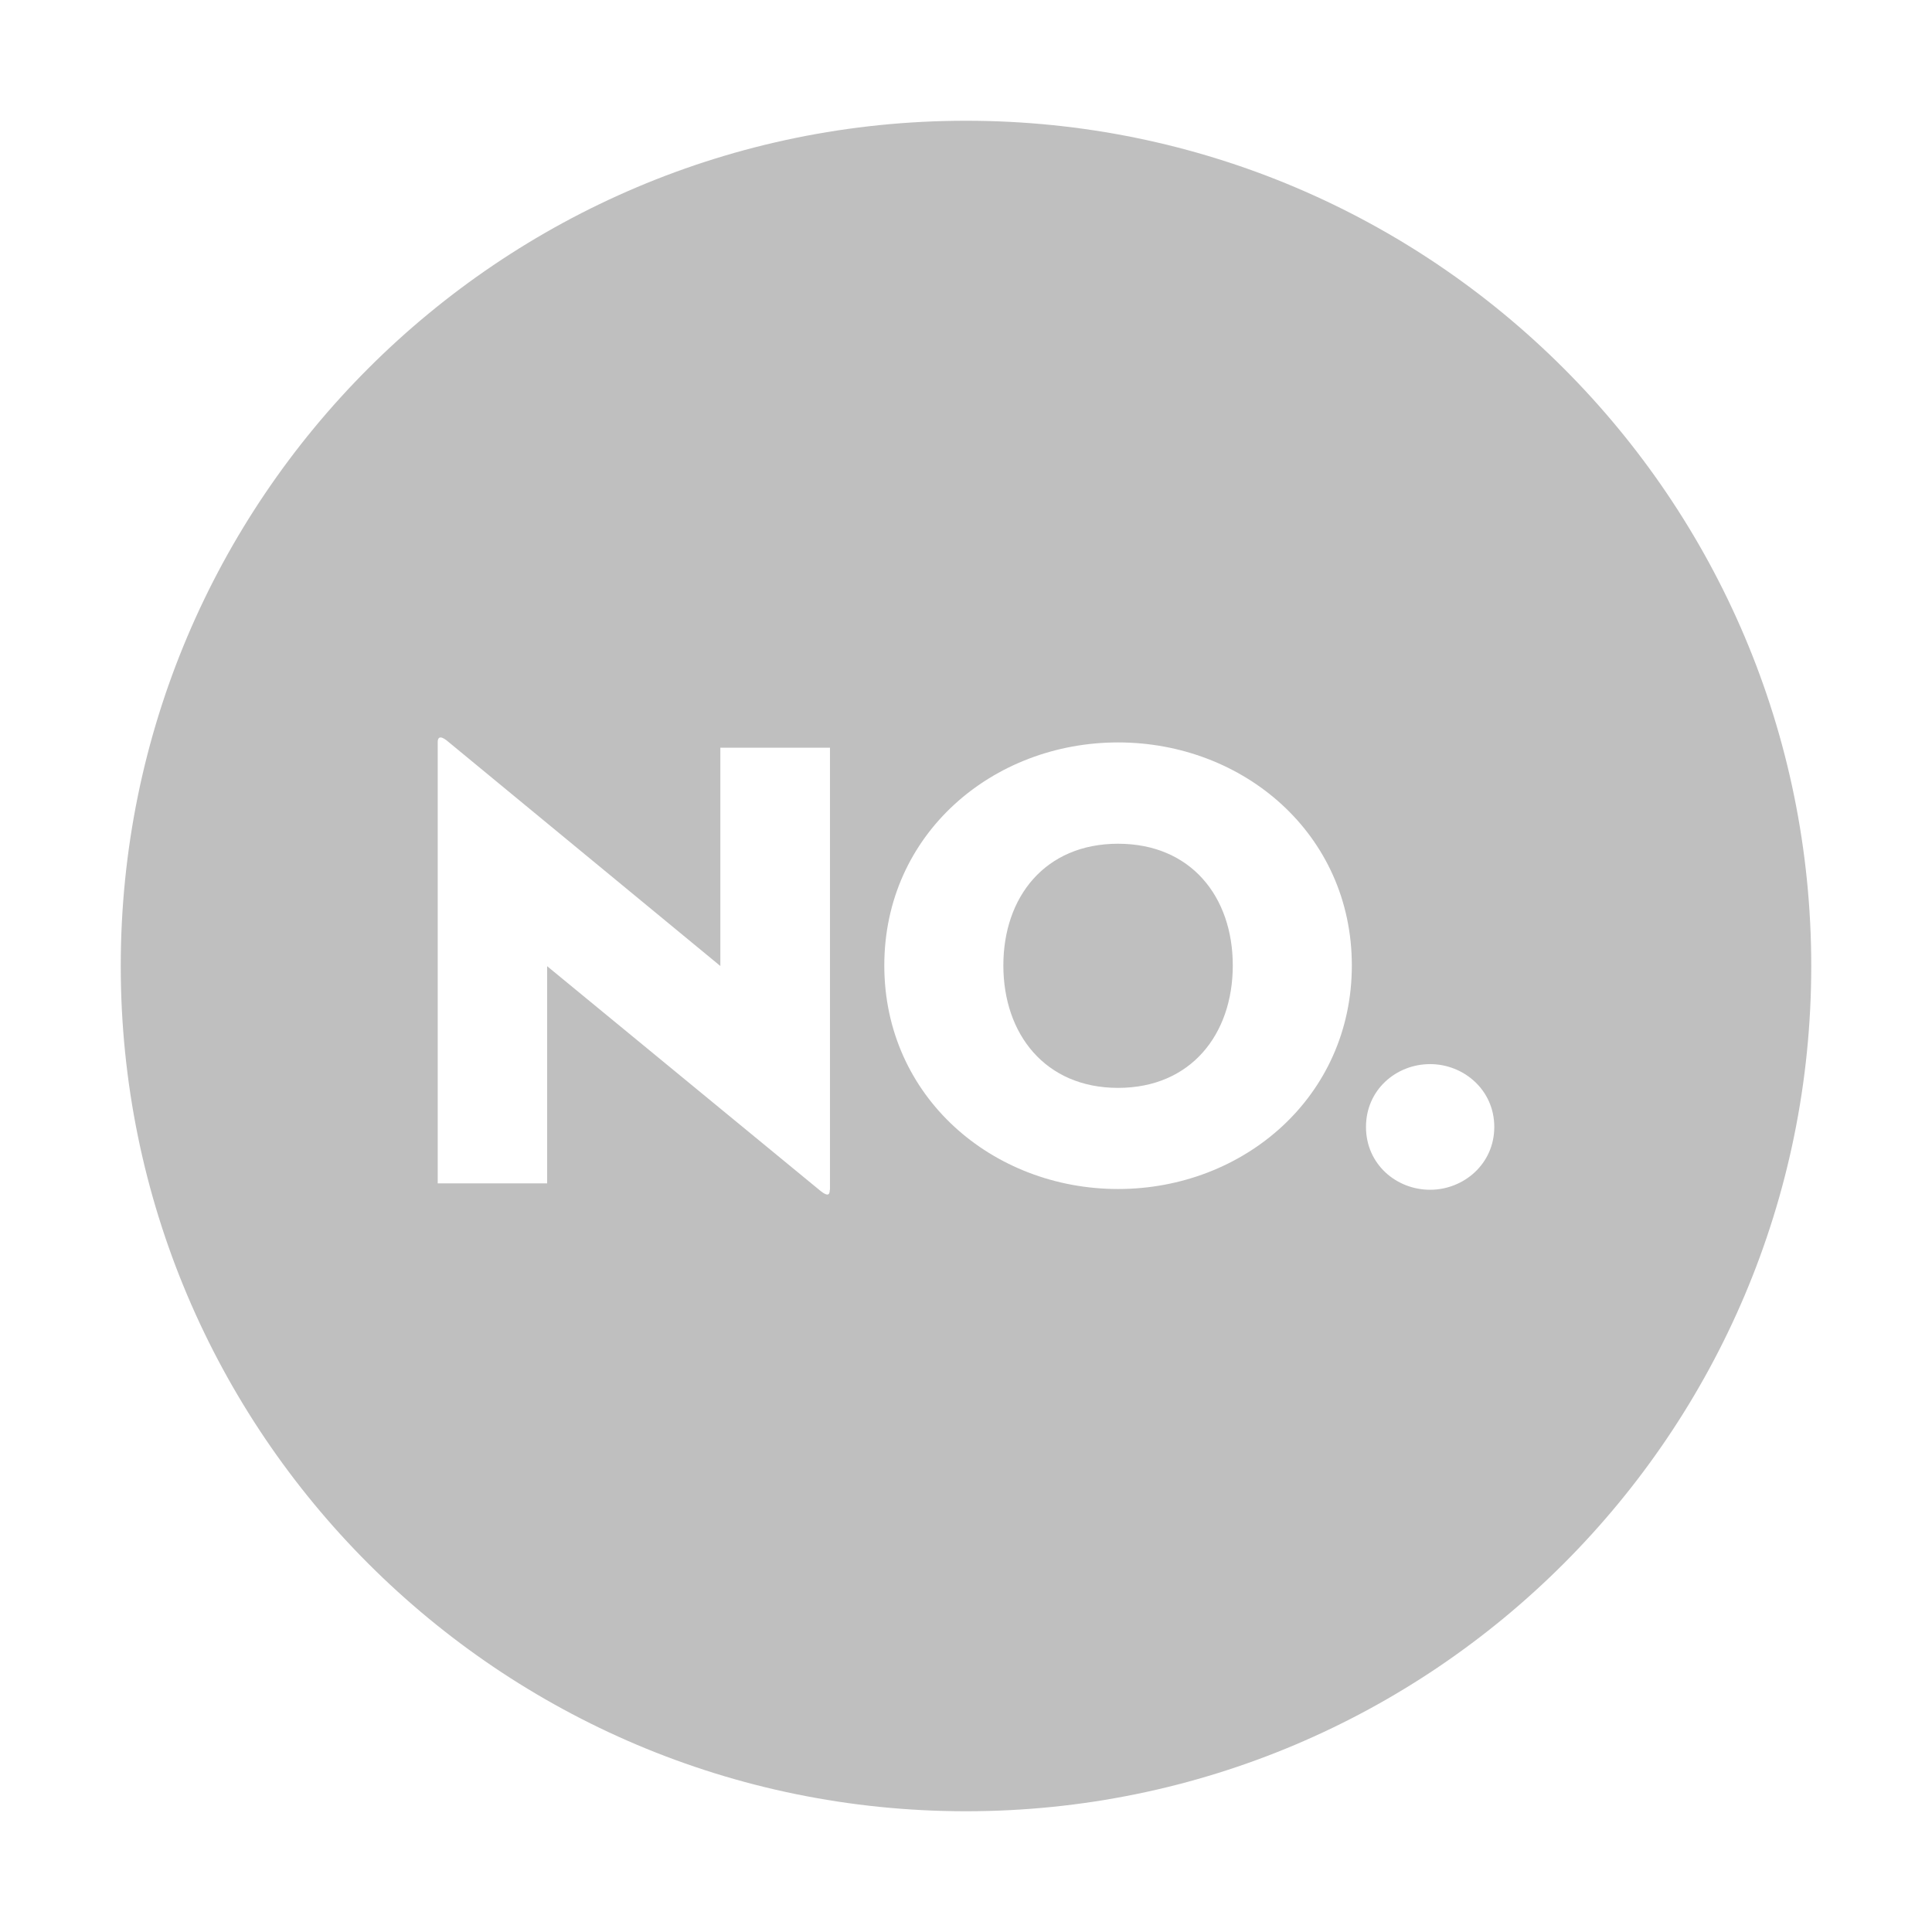 <?xml version="1.0" standalone="no"?><!DOCTYPE svg PUBLIC "-//W3C//DTD SVG 1.1//EN" "http://www.w3.org/Graphics/SVG/1.1/DTD/svg11.dtd"><svg t="1718013698030" class="icon" viewBox="0 0 1024 1024" version="1.1" xmlns="http://www.w3.org/2000/svg" p-id="4726" xmlns:xlink="http://www.w3.org/1999/xlink" width="200" height="200"><path d="M592.6 447.2c-38.7 0-60.8 28.2-60.8 64.5s22.1 64.9 60.8 64.9 60.8-28.5 60.8-64.9c0-36.3-22.1-64.5-60.8-64.5z" p-id="4727" fill="#bfbfbf"></path><path d="M512 64C264.6 64 64 264.6 64 512s200.6 448 448 448 448-200.6 448-448S759.4 64 512 64z m-72.2 566.6c0 2.7-1 3.7-4.8 0.7L290 512.1v115.1h-58v-234c0-2 1-3.7 4.8-0.7l145 119.5V396.3h58.1v234.3z m152.8-0.4c-66.6 0-123.9-48.9-123.9-118.5s57.4-118.2 123.9-118.2 123.9 48.6 123.9 118.2-57.3 118.5-123.9 118.5z m165.4 0.4c-18 0-34-13.6-34-33.3 0-19.7 16-33.3 34-33.3 17.7 0 34 13.6 34 33.3 0 19.7-16.3 33.3-34 33.3z" p-id="4728" fill="#bfbfbf"></path></svg>